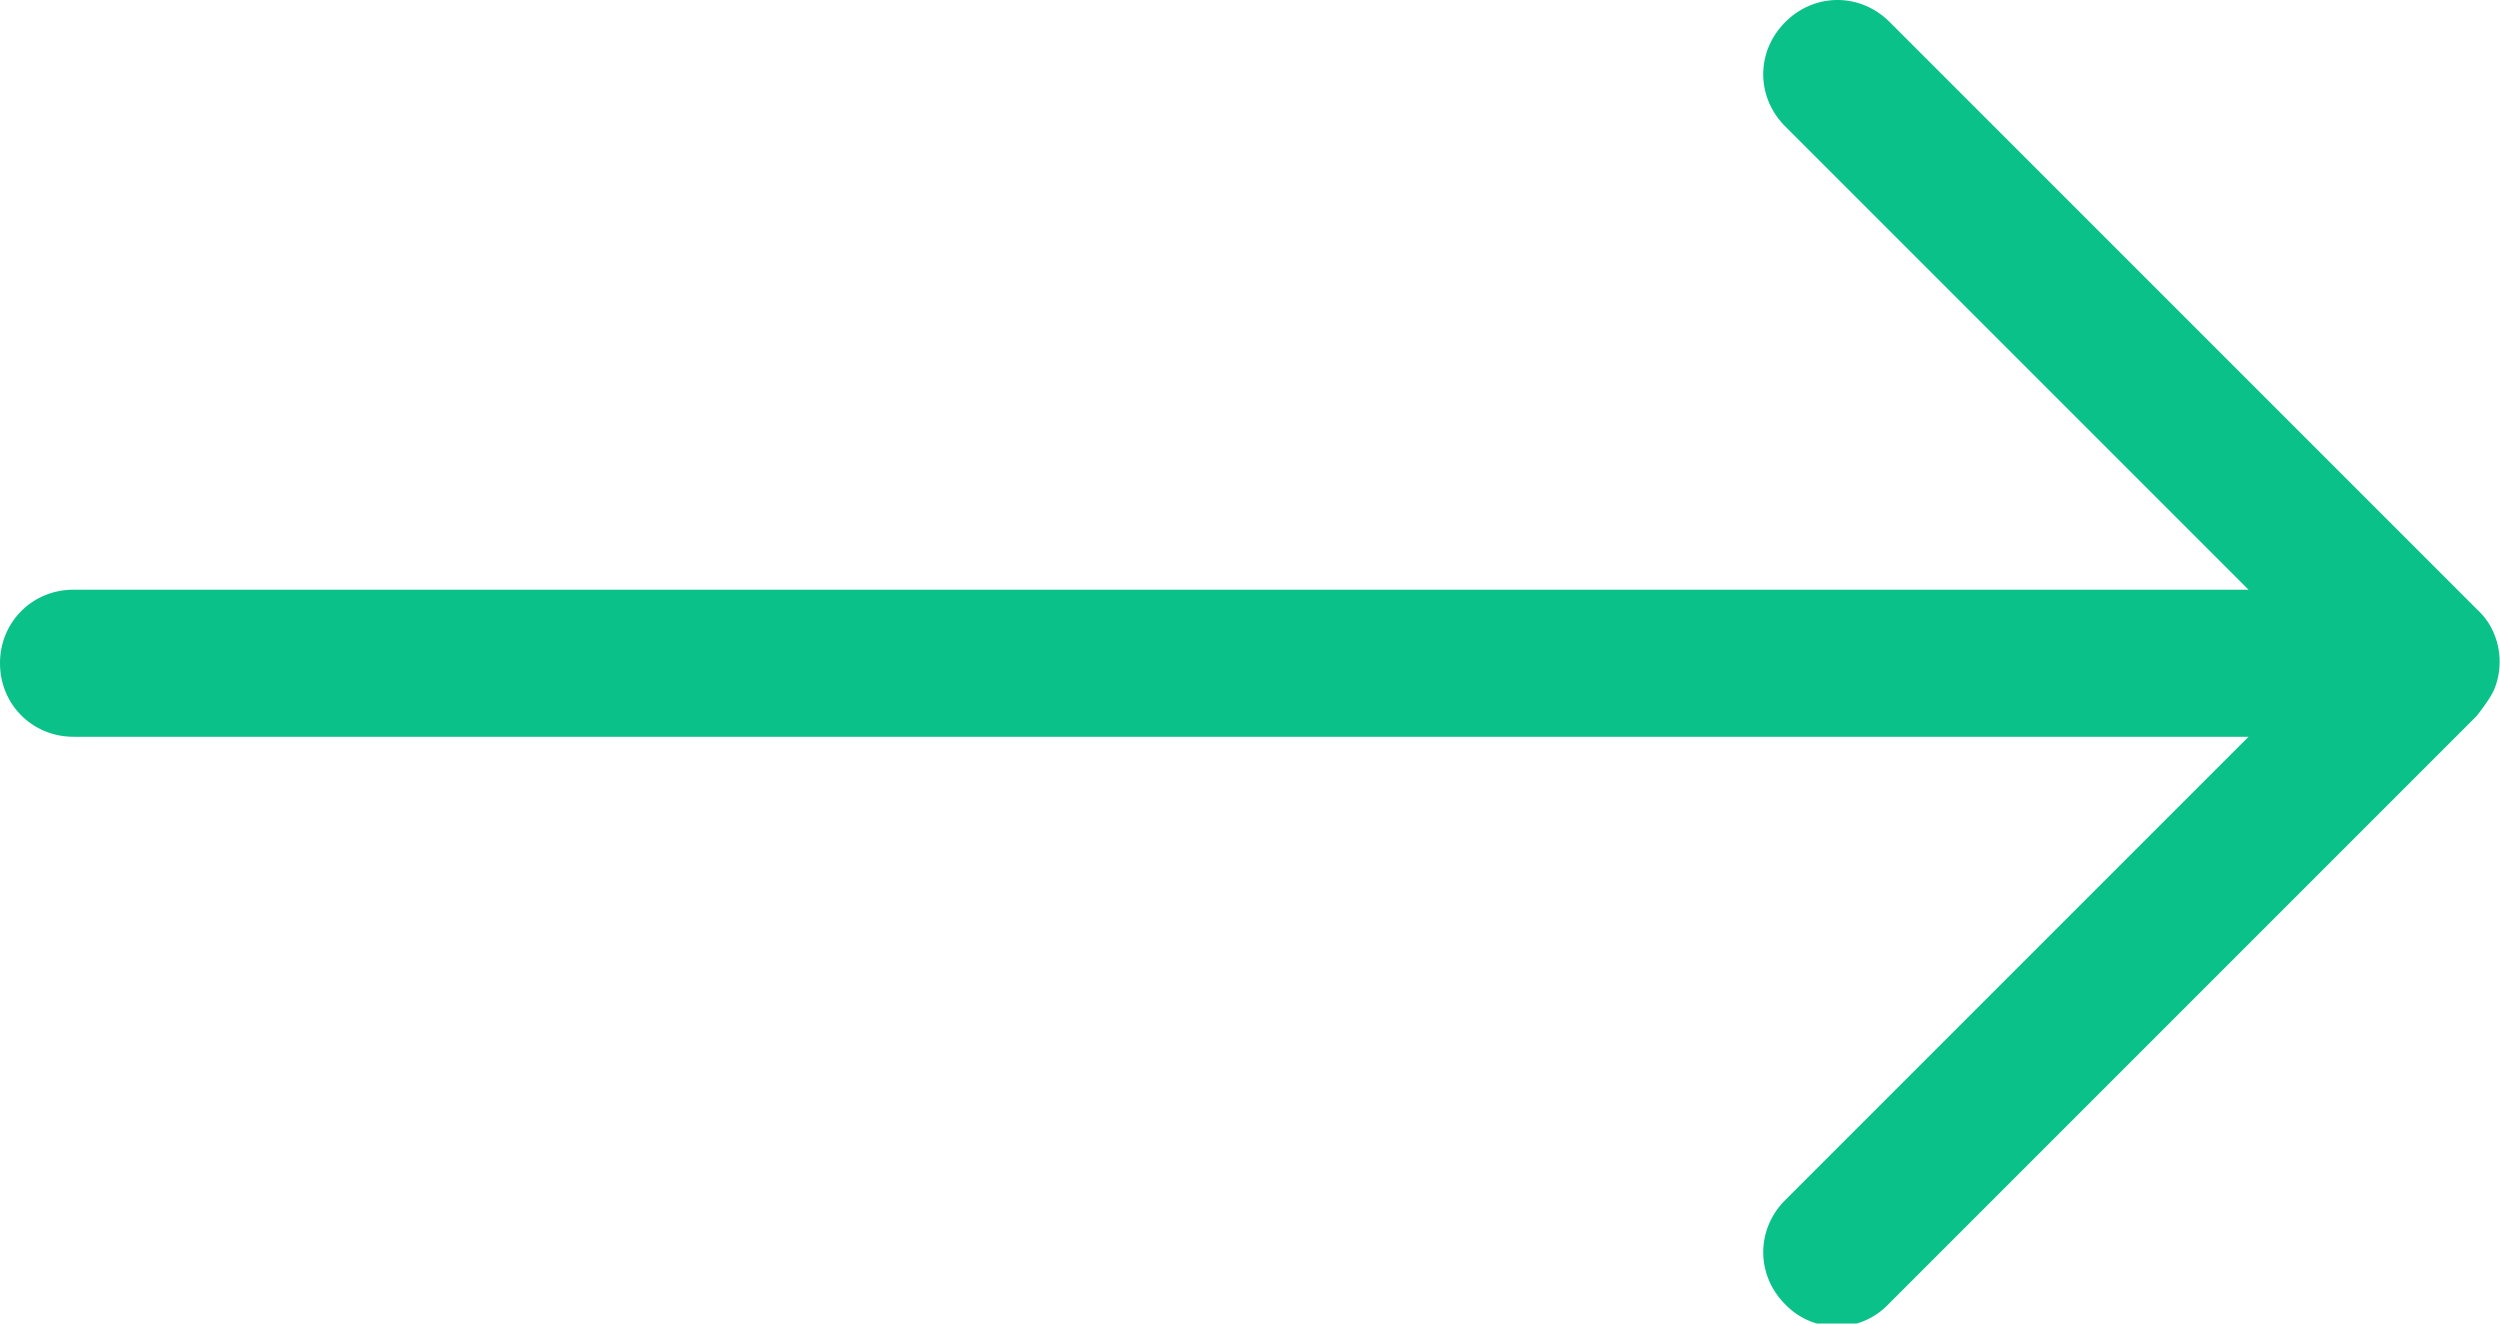 <svg xmlns="http://www.w3.org/2000/svg" fill="#0AC189" viewBox="0 0 17 9"><path d="M16.96 4.69a.5.5 0 0 0 0-.38.457.457 0 0 0-.11-.16l-4-4c-.2-.2-.51-.2-.71 0s-.2.51 0 .71l3.15 3.15H.5c-.28 0-.5.22-.5.5s.22.5.5.5h14.79l-3.15 3.15c-.2.2-.2.51 0 .71a.485.485 0 0 0 .7 0l4-4s.08-.1.11-.16Z"/></svg>